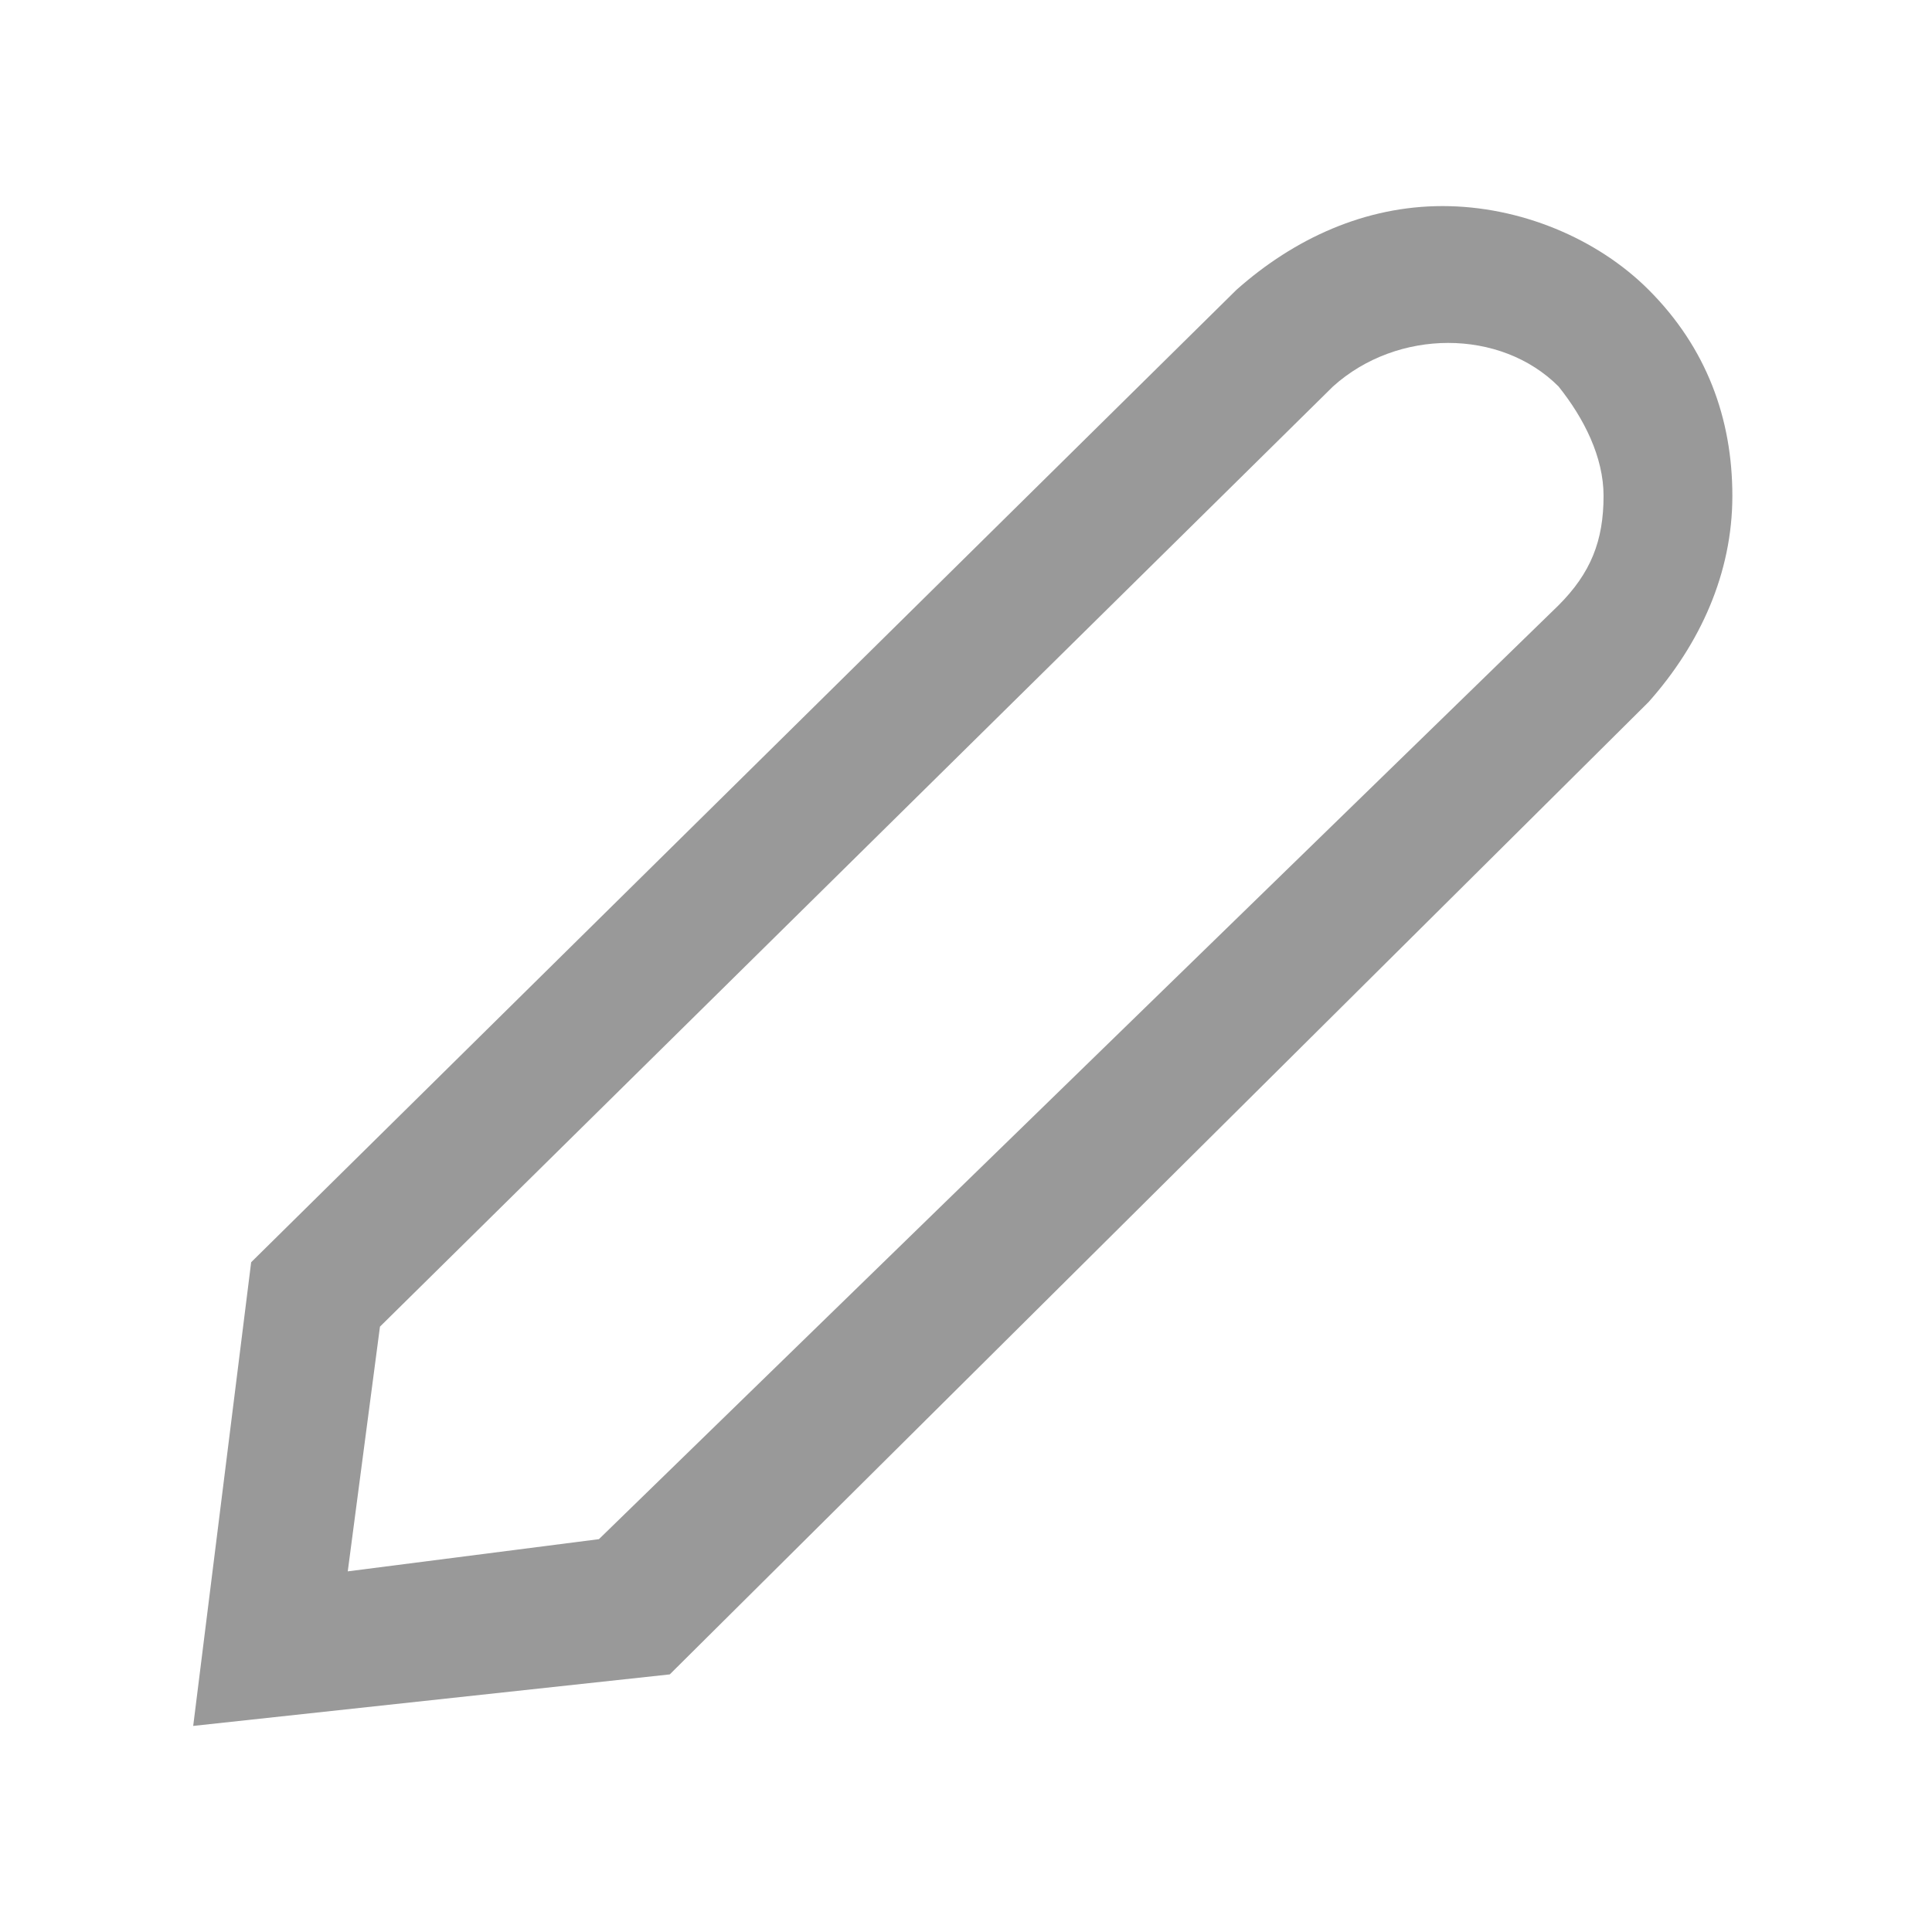 <?xml version="1.0" encoding="utf-8"?>
<!-- Generator: Adobe Illustrator 18.1.1, SVG Export Plug-In . SVG Version: 6.00 Build 0)  -->
<!DOCTYPE svg PUBLIC "-//W3C//DTD SVG 1.1//EN" "http://www.w3.org/Graphics/SVG/1.1/DTD/svg11.dtd">
<svg version="1.1" id="icons" xmlns="http://www.w3.org/2000/svg" xmlns:xlink="http://www.w3.org/1999/xlink" x="0px" y="0px"
	 viewBox="0 0 30 30" style="enable-background:new 0 0 30 30;" xml:space="preserve">
<style type="text/css">
	.st0{fill:#999999;}
</style>
<path id="icon-pen" class="st0" d="M3,26.8l0.9-7.2L19.2,4.5c0.9-0.8,2-1.3,3.2-1.3c1.2,0,2.4,0.5,3.2,1.3c0.9,0.9,1.3,2,1.3,3.2
	c0,1.2-0.5,2.3-1.3,3.2L10.4,26L3,26.8z M5.9,20.6l-0.5,3.8l3.9-0.5L24.2,9.4c0.5-0.5,0.7-1,0.7-1.7c0-0.6-0.3-1.2-0.7-1.7
	c-0.9-0.9-2.5-0.9-3.5,0L5.9,20.6z"/>
</svg>
